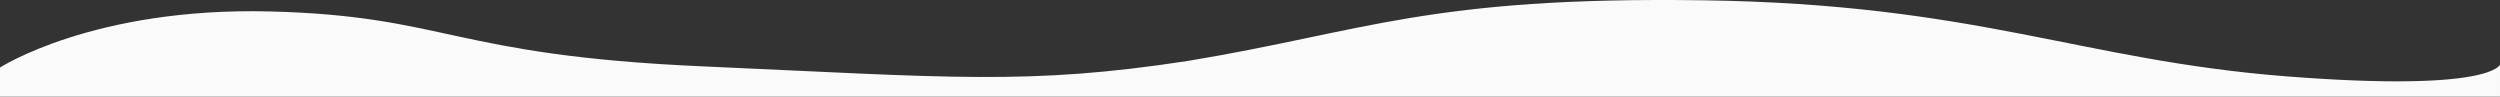 <svg xmlns="http://www.w3.org/2000/svg" viewBox="0 0 4710 181.879">
  <rect x="0" y="0" width="4710" height="181.879" fill="#333333" stroke="none"/>
  <defs>
    <style>
      .cls-1 {
        fill: #fafafa;
      }
    </style>
  </defs>
  <path id="curve_04" class="cls-1" d="M-16516.992,3080.3s176.07-114.059,508.578-105.672,341.8,82.391,812.836,103.328,614.8,36.166,917.891-10.332c332.367-55.107,452.391-121.34,969.461-114.021s710.992,113.029,1098.8,143.3,402.43-22.225,402.43-22.225v60.25h-4710Z" transform="translate(16516.992 -2953.048)"/>
</svg>
